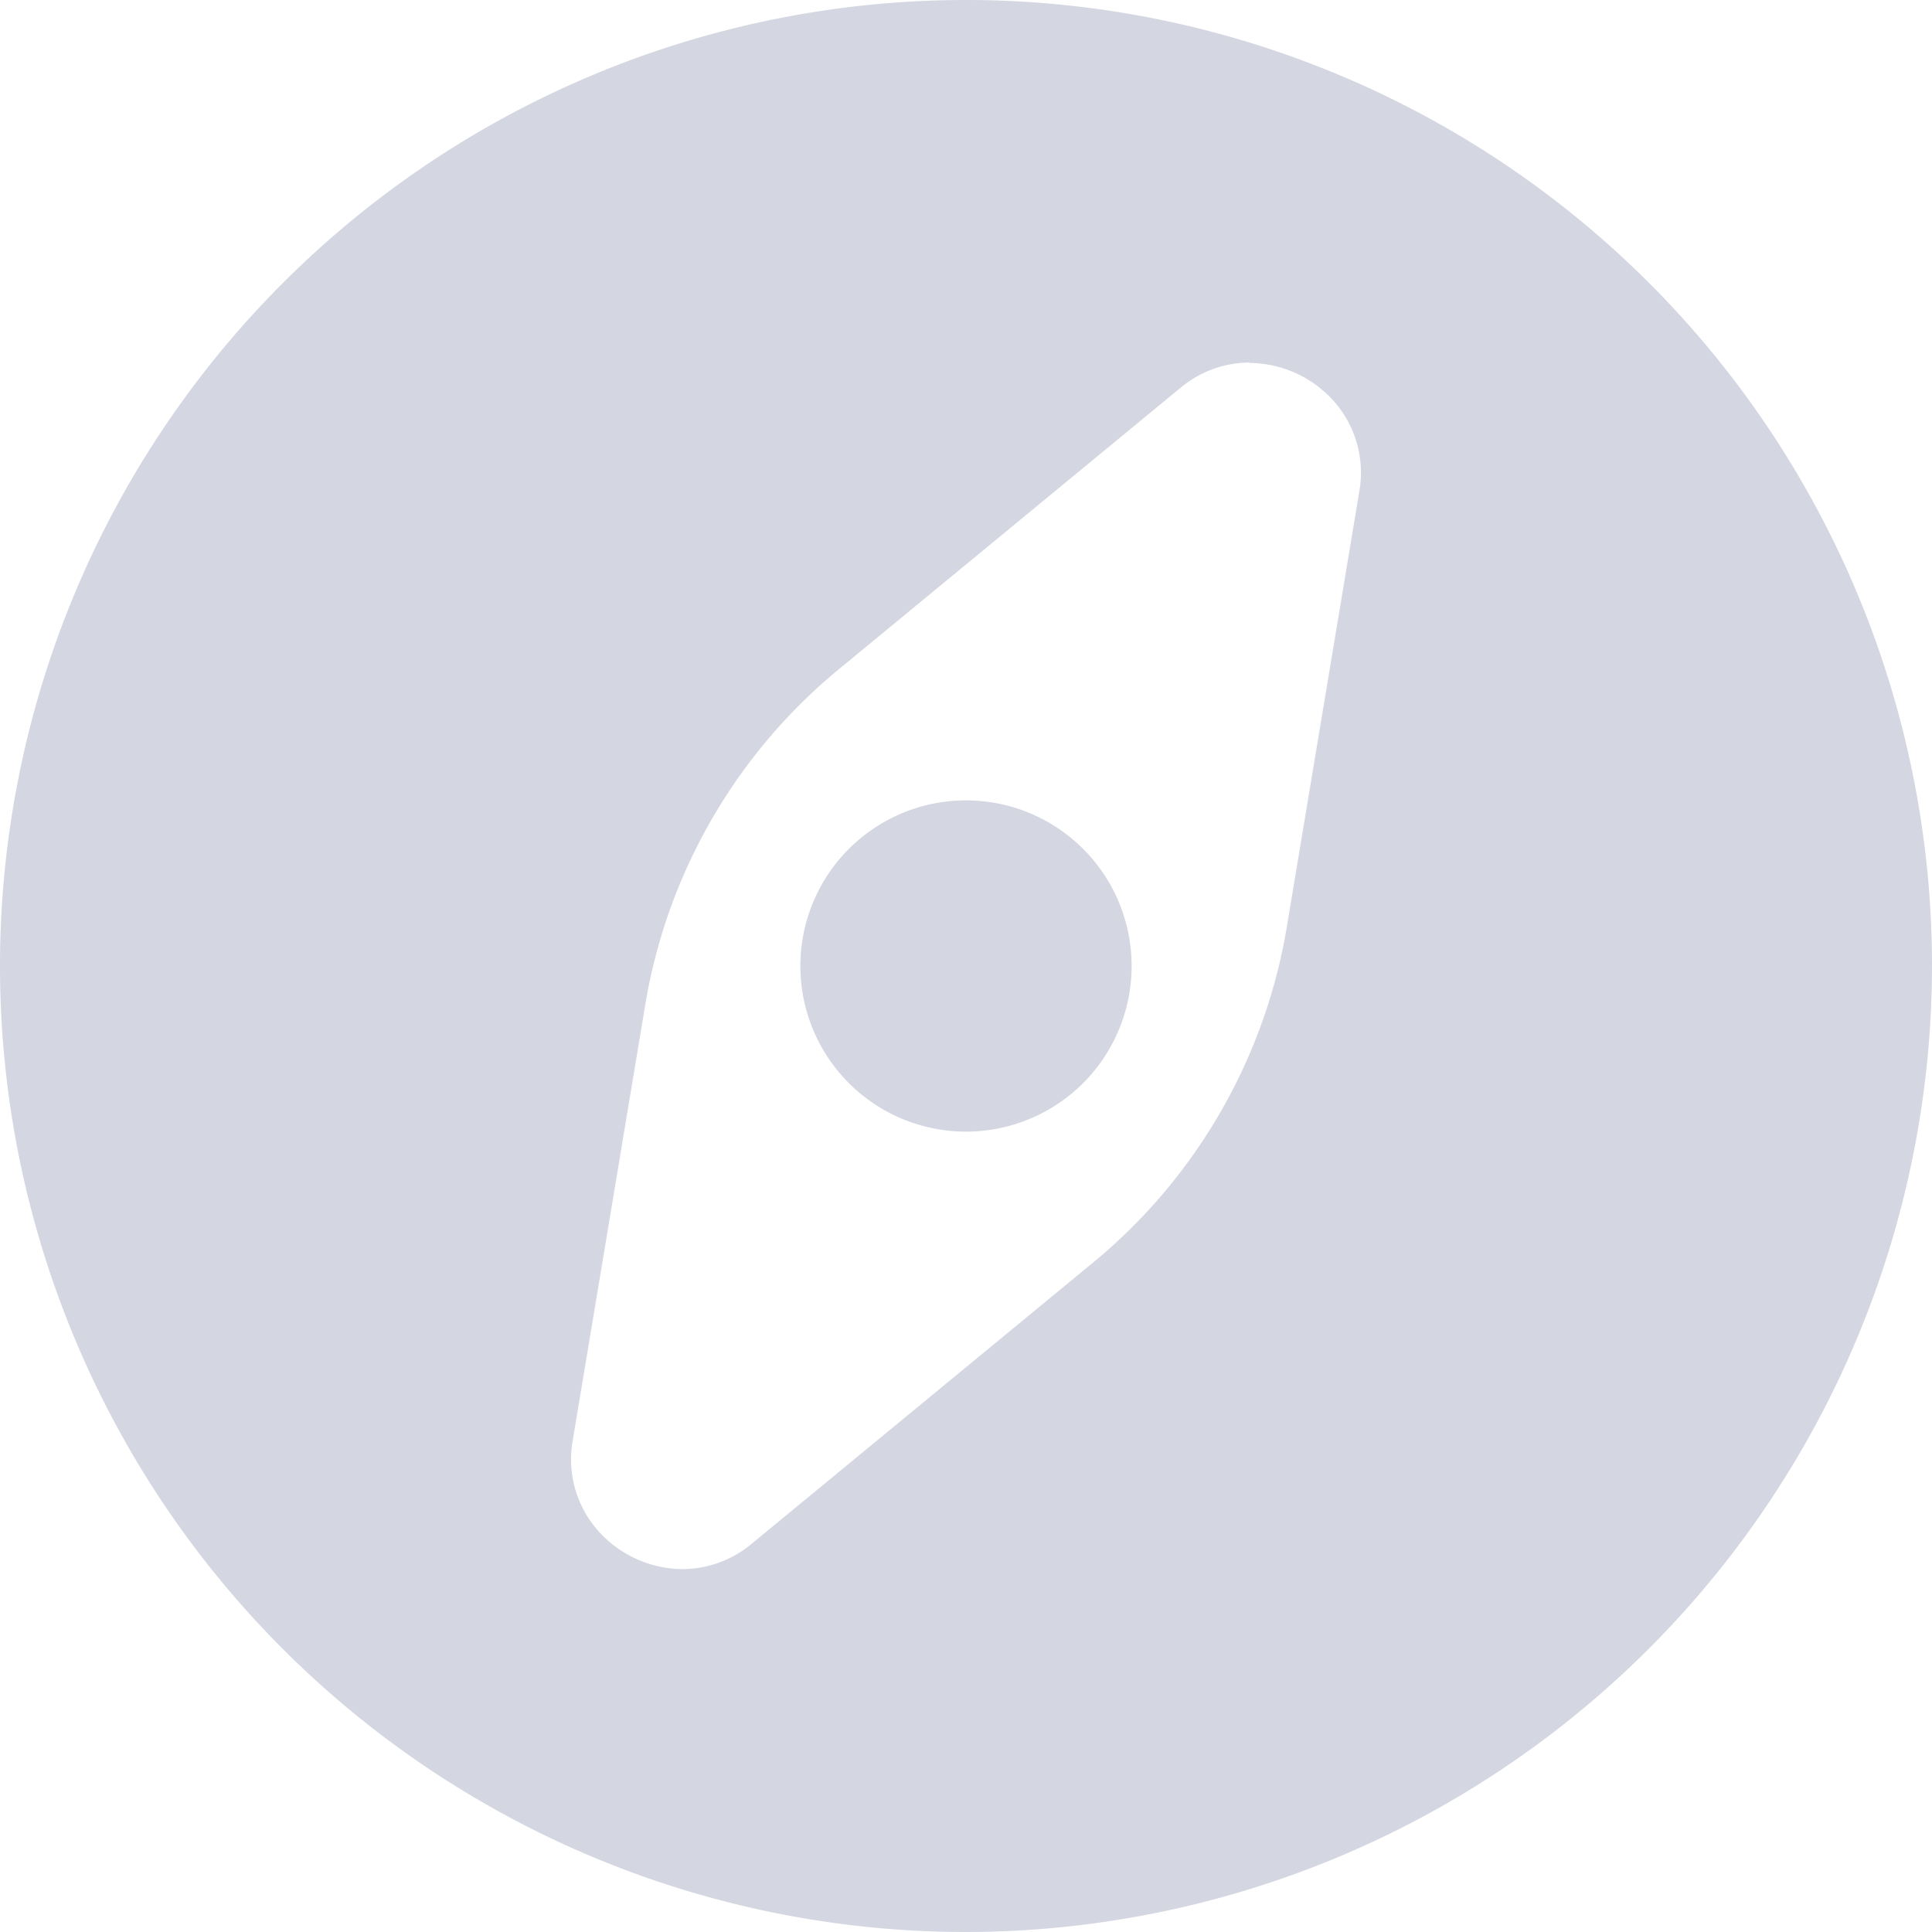 <svg xmlns="http://www.w3.org/2000/svg" width="22" height="22" viewBox="0 0 22 22">
  <g id="Explore" transform="translate(-0.25 -0.25)">
    <path id="Shape" d="M11,22A11,11,0,1,1,22,11,11.012,11.012,0,0,1,11,22ZM14.231,4.128h0a1.236,1.236,0,0,0-.792.291l-3.885,3.2A6.281,6.281,0,0,0,7.348,11.44L6.522,16.4a1.228,1.228,0,0,0,.272,1.012,1.3,1.3,0,0,0,.976.456,1.236,1.236,0,0,0,.791-.29l3.885-3.2a6.287,6.287,0,0,0,2.207-3.822L15.478,5.6a1.228,1.228,0,0,0-.272-1.012,1.3,1.3,0,0,0-.975-.455Z" transform="translate(0.25 0.25)" fill="#d4d6e1"/>
    <path id="Path" d="M0,1.886A1.886,1.886,0,1,1,1.886,3.772,1.886,1.886,0,0,1,0,1.886Z" transform="translate(9.364 9.364)" fill="#d4d6e1"/>
  </g>
</svg>

